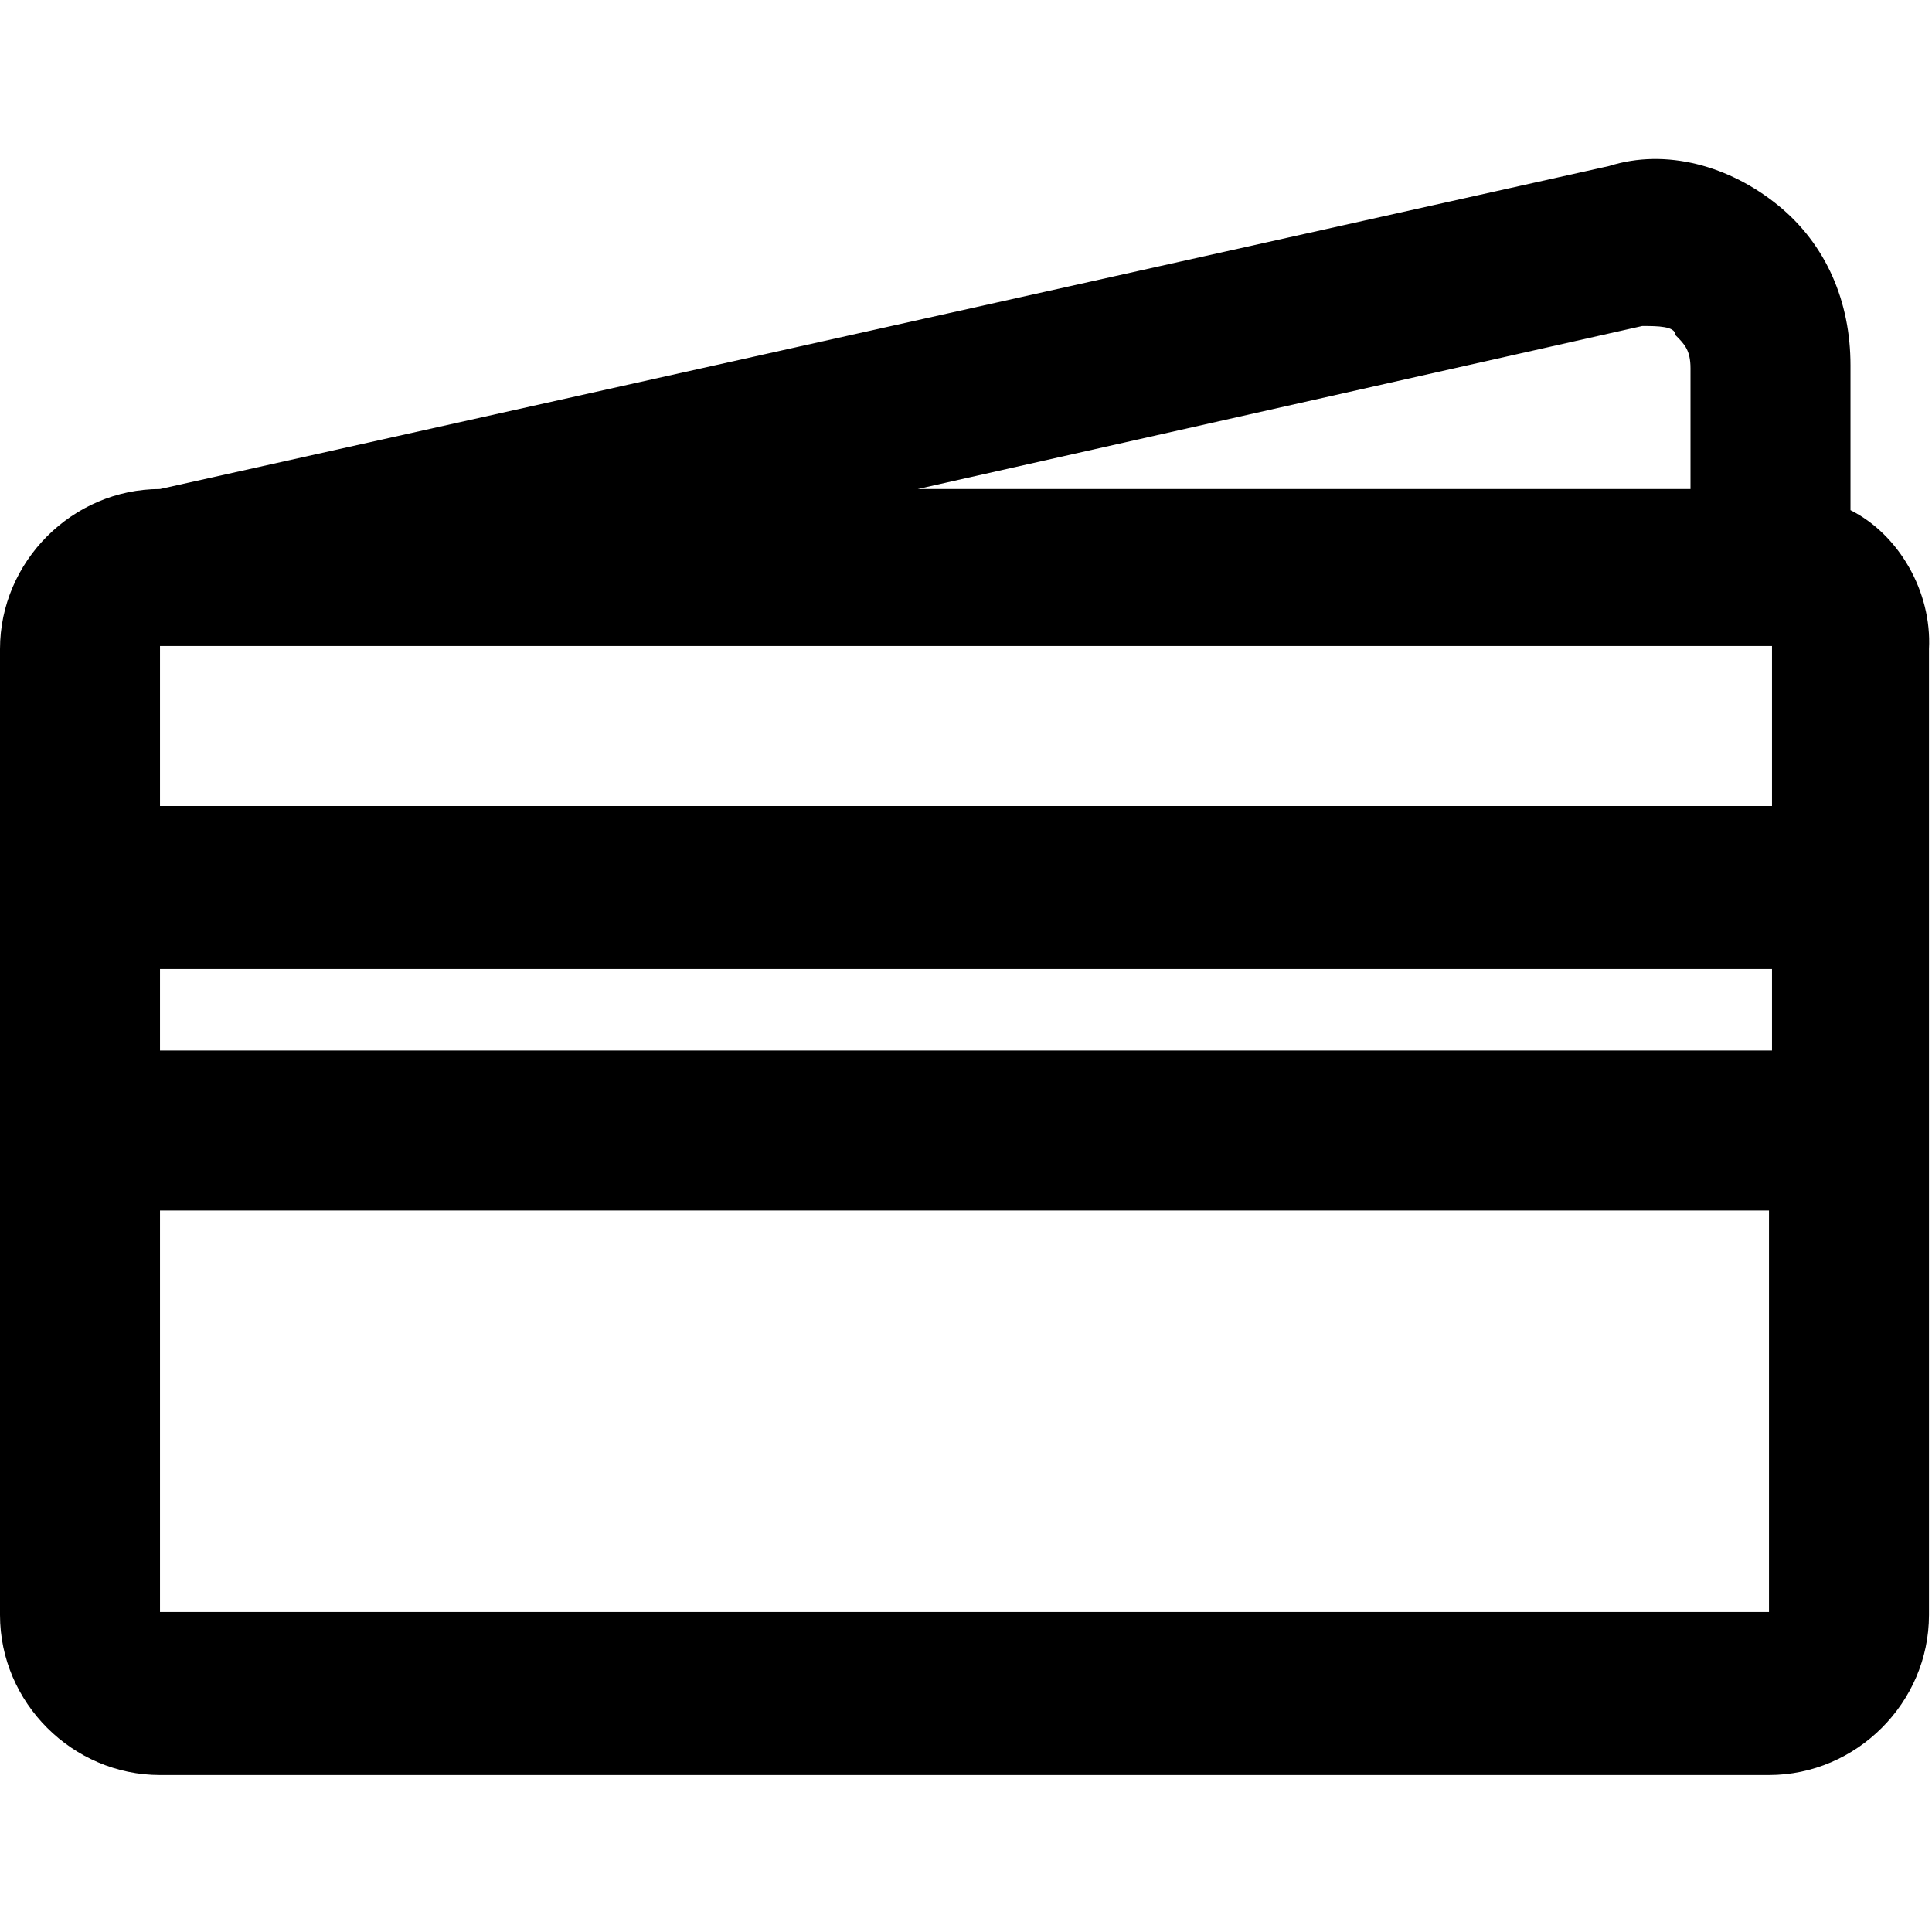 <?xml version="1.0" encoding="utf-8"?>
<!-- Generator: Adobe Illustrator 23.0.0, SVG Export Plug-In . SVG Version: 6.00 Build 0)  -->
<svg version="1.1" id="Layer_1" xmlns="http://www.w3.org/2000/svg" xmlns:xlink="http://www.w3.org/1999/xlink" x="0px" y="0px"
	 viewBox="0 0 64 64" style="enable-background:new 0 0 64 64;" xml:space="preserve">
<path d="M61.3,16.9v-4.8c0-2.1-0.8-4-2.4-5.3s-3.7-1.9-5.6-1.3l-48,10.7l0,0l0,0c-2.9,0-5.3,2.4-5.3,5.3v32c0,2.9,2.4,5.3,5.3,5.3
	h53.3c2.9,0,5.3-2.4,5.3-5.3v-32C64,19.6,62.9,17.7,61.3,16.9z M54.4,10.8c0.5,0,1.1,0,1.1,0.3c0.3,0.3,0.5,0.5,0.5,1.1v4H30.4
	L54.4,10.8z M58.7,21.4v5.3H5.3v-5.3H58.7z M58.7,32.1v2.7H5.3v-2.7H58.7z M5.3,53.4V40.1h53.3v13.3H5.3z"/>
</svg>
